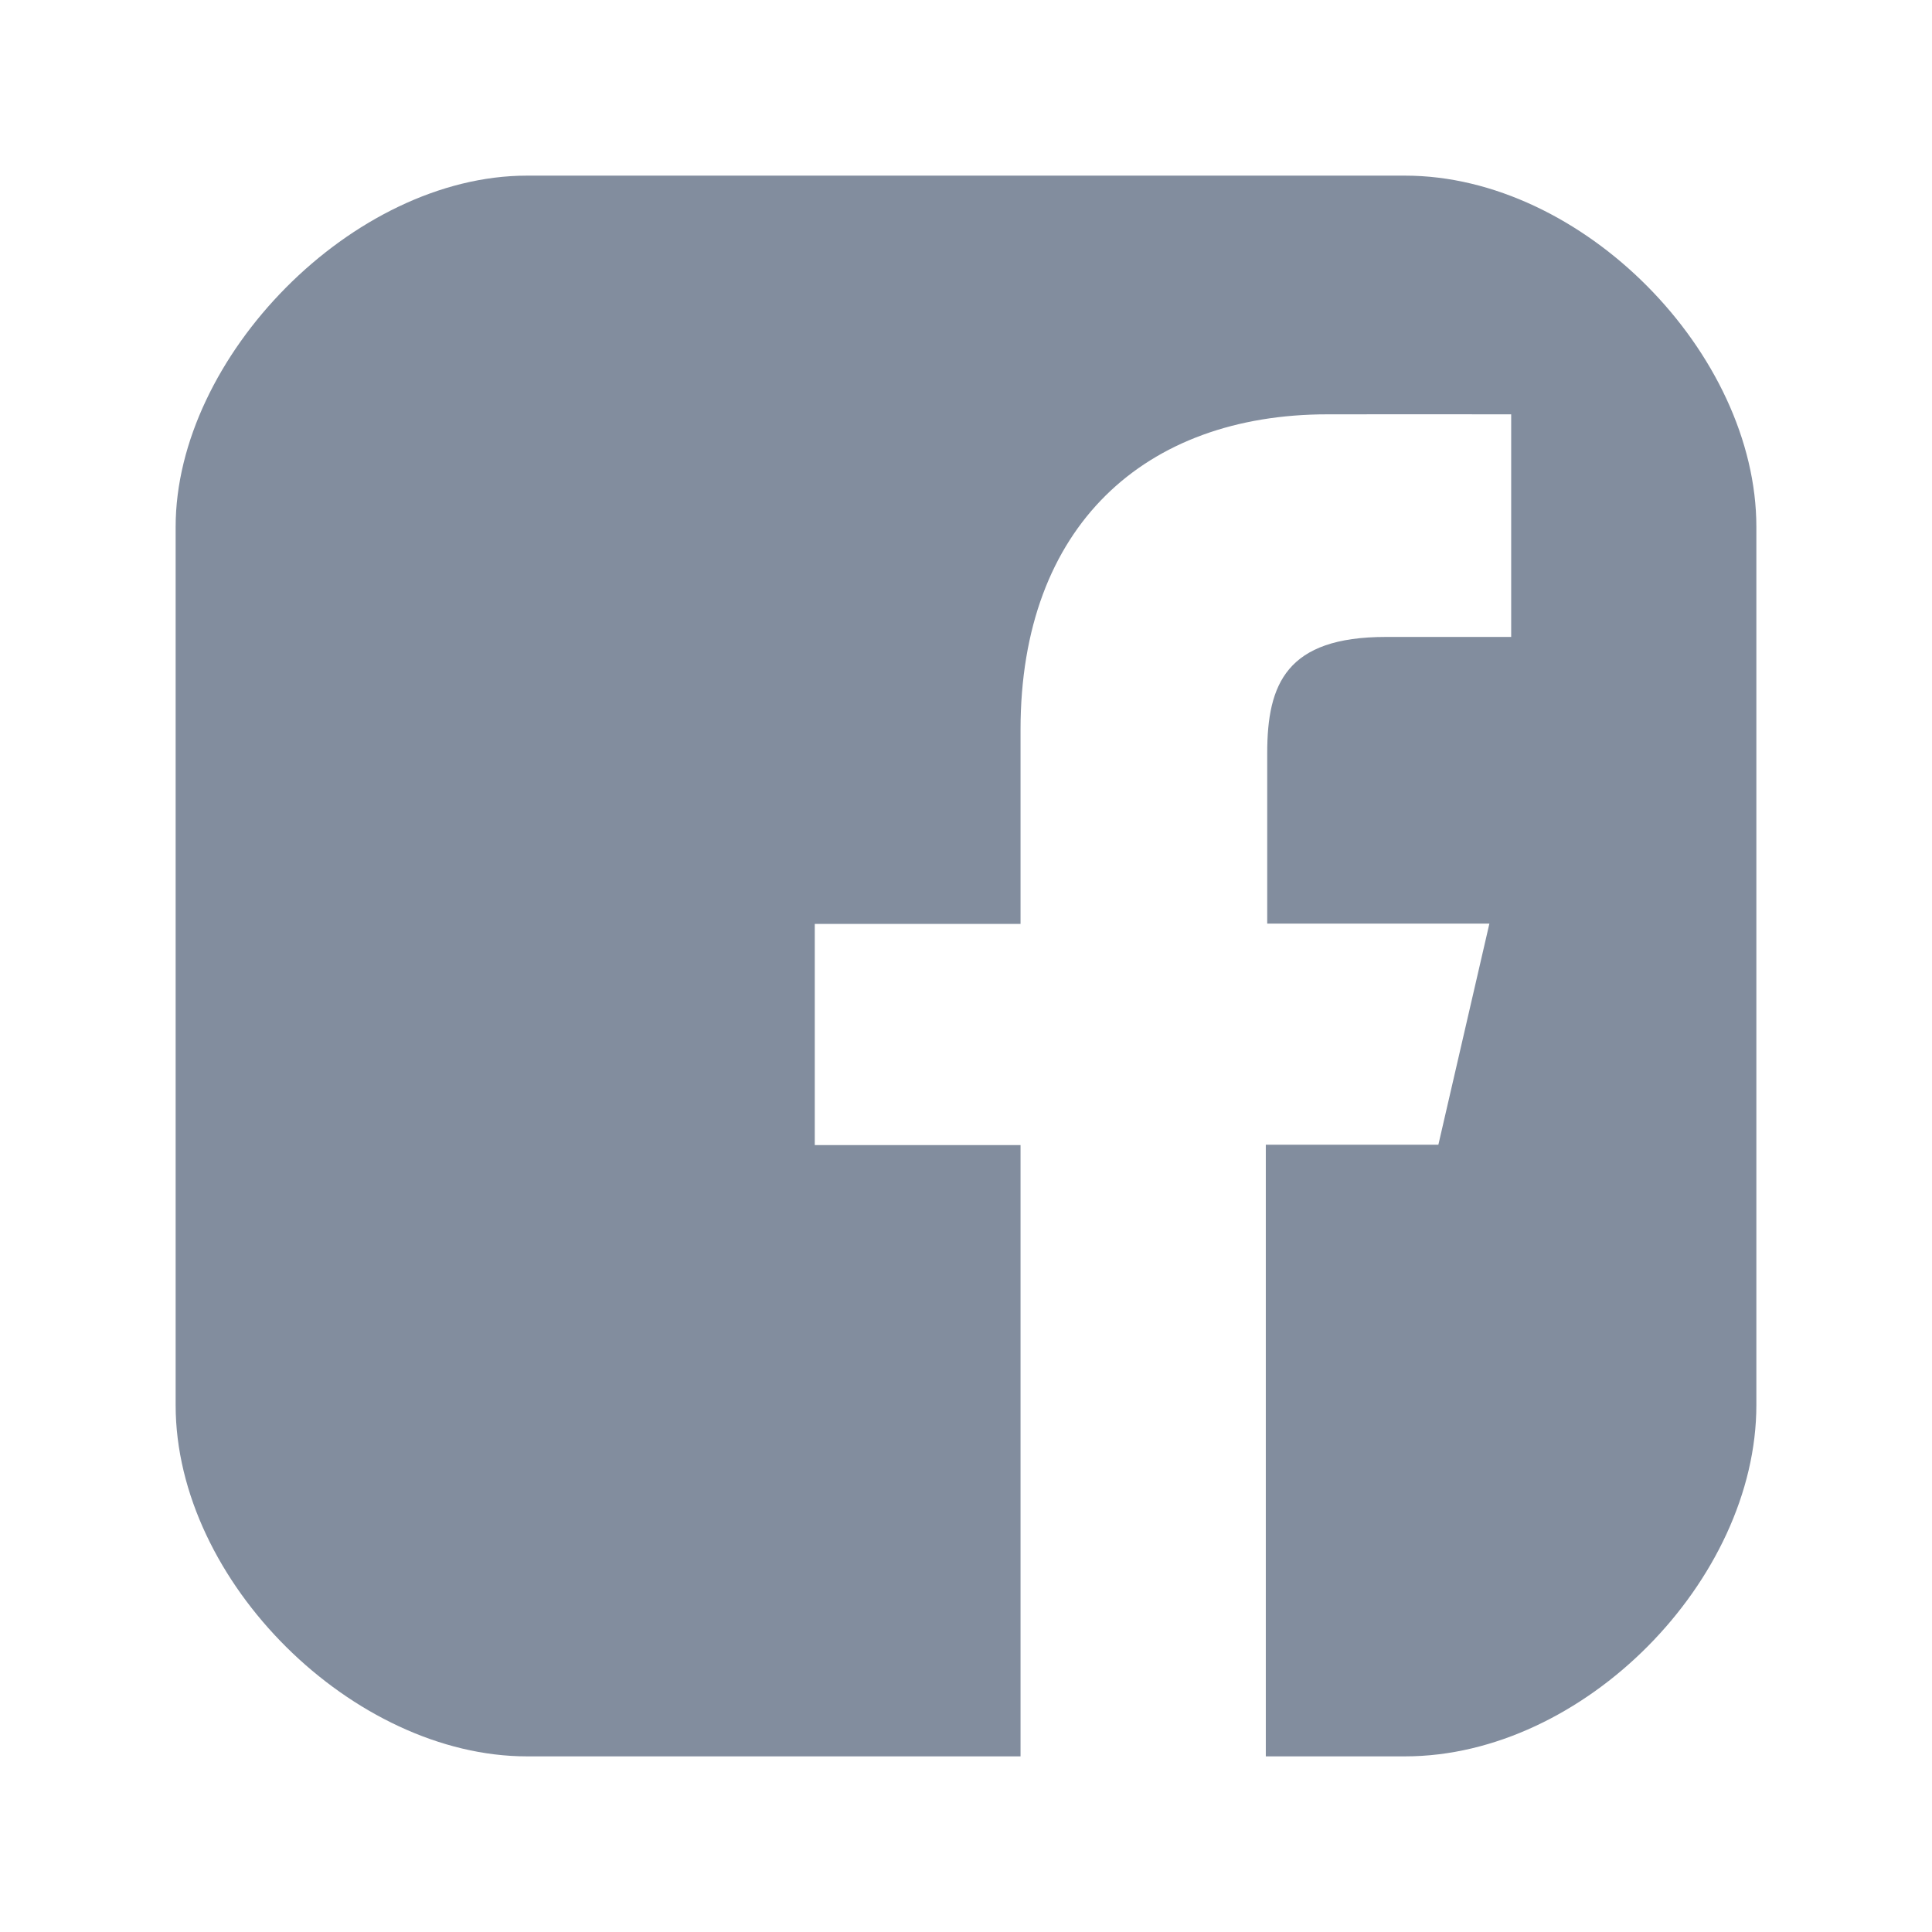 <svg width="22" height="22" viewBox="0 0 22 22" fill="none" xmlns="http://www.w3.org/2000/svg">
<path fill-rule="evenodd" clip-rule="evenodd" d="M16 2H6C4.019 2 2 4.064 2 6V16C2 18.019 4.032 20 6 20H11.621V13.039H9.278V10.521H11.621V8.309C11.621 5.985 13.042 4.718 15.116 4.718C15.815 4.716 16.51 4.718 17.208 4.718V7.253H15.78C14.65 7.253 14.43 7.787 14.43 8.575V10.517H16.96L16.379 13.035H14.414V20H16C18.036 20 20 17.991 20 16V6C20 4.025 18.021 2 16 2Z" fill="#828D9E"/>
</svg>
